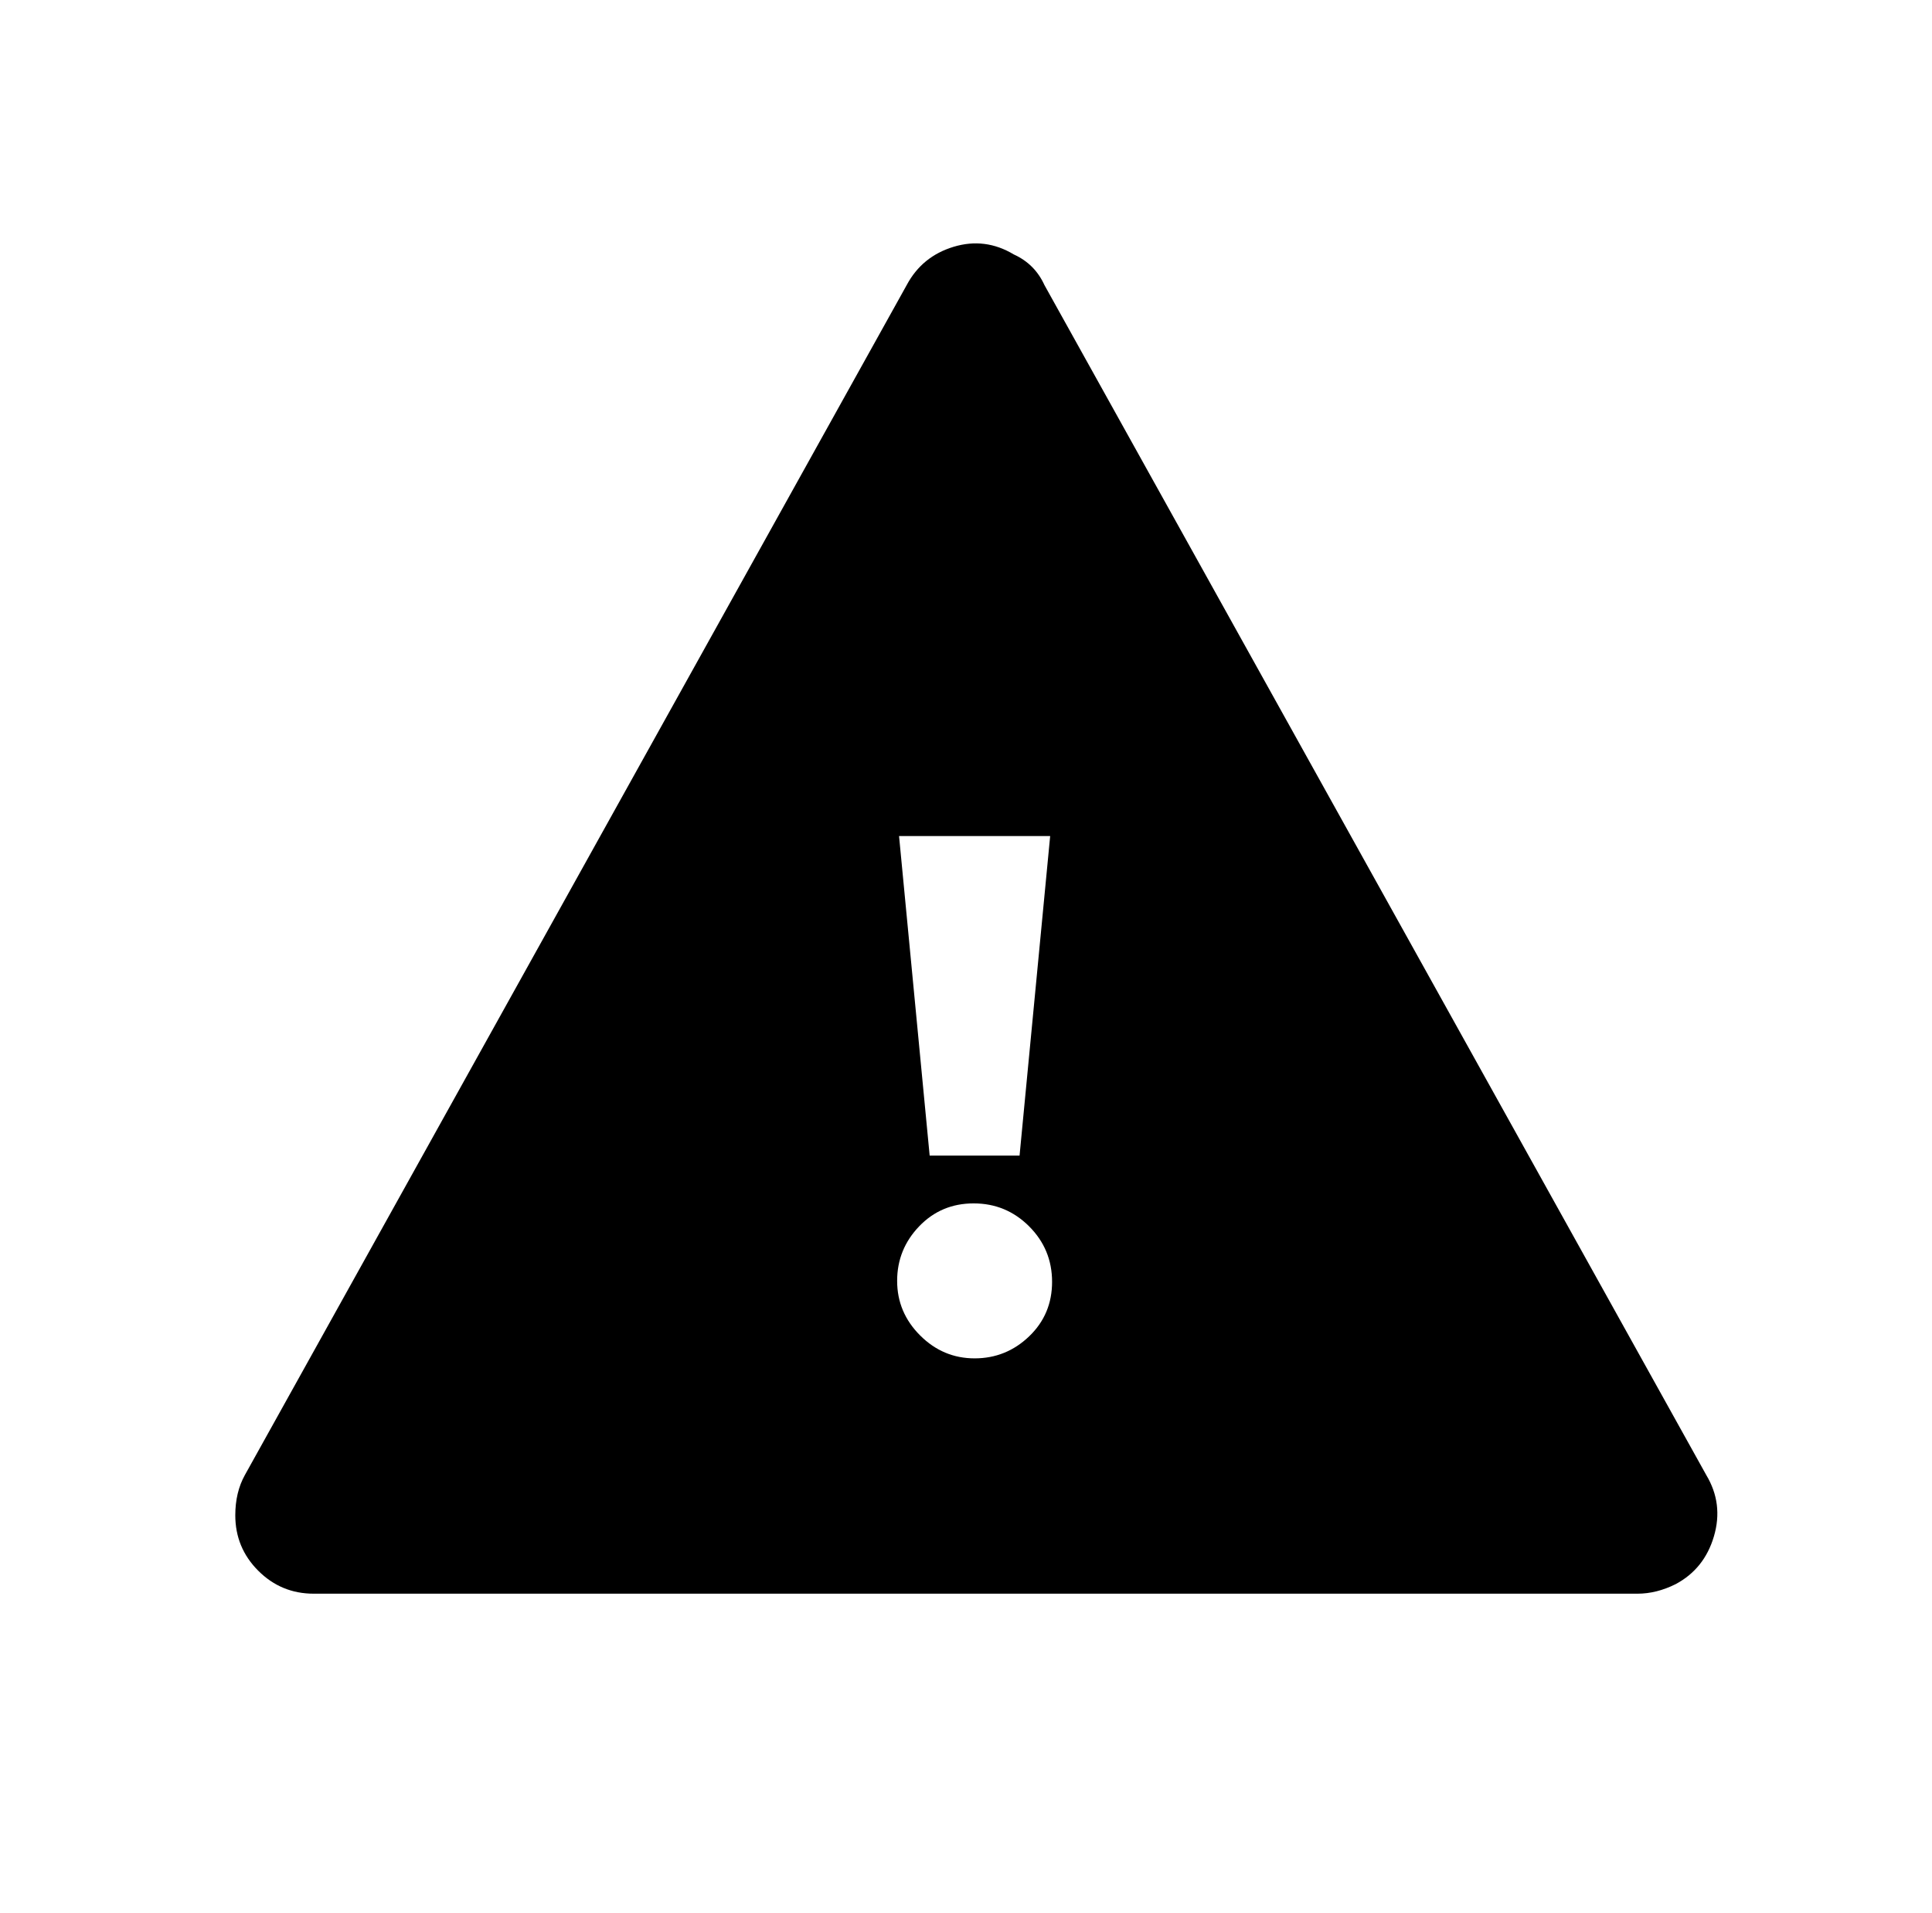 <?xml version="1.0" standalone="no"?>
<!DOCTYPE svg PUBLIC "-//W3C//DTD SVG 1.1//EN" "http://www.w3.org/Graphics/SVG/1.1/DTD/svg11.dtd" >
<svg xmlns="http://www.w3.org/2000/svg" xmlns:xlink="http://www.w3.org/1999/xlink" version="1.1" viewBox="-10 0 1010 1000">
   <path fill="currentColor"
d="M520 133q11 5 16 16l346 622q9 15 4 32t-20 25q-10 5 -20 5h-692q-17 0 -29 -12t-12 -29q0 -12 5 -21l346 -622q8 -15 24.5 -20t31.5 4zM499 629q-17 0 -28.5 12t-11.5 28.5t12 28.5t28.5 12t28.5 -11.5t12 -28.5t-12 -29t-29 -12zM539 437h-79l16 167h47z" />
</svg>
